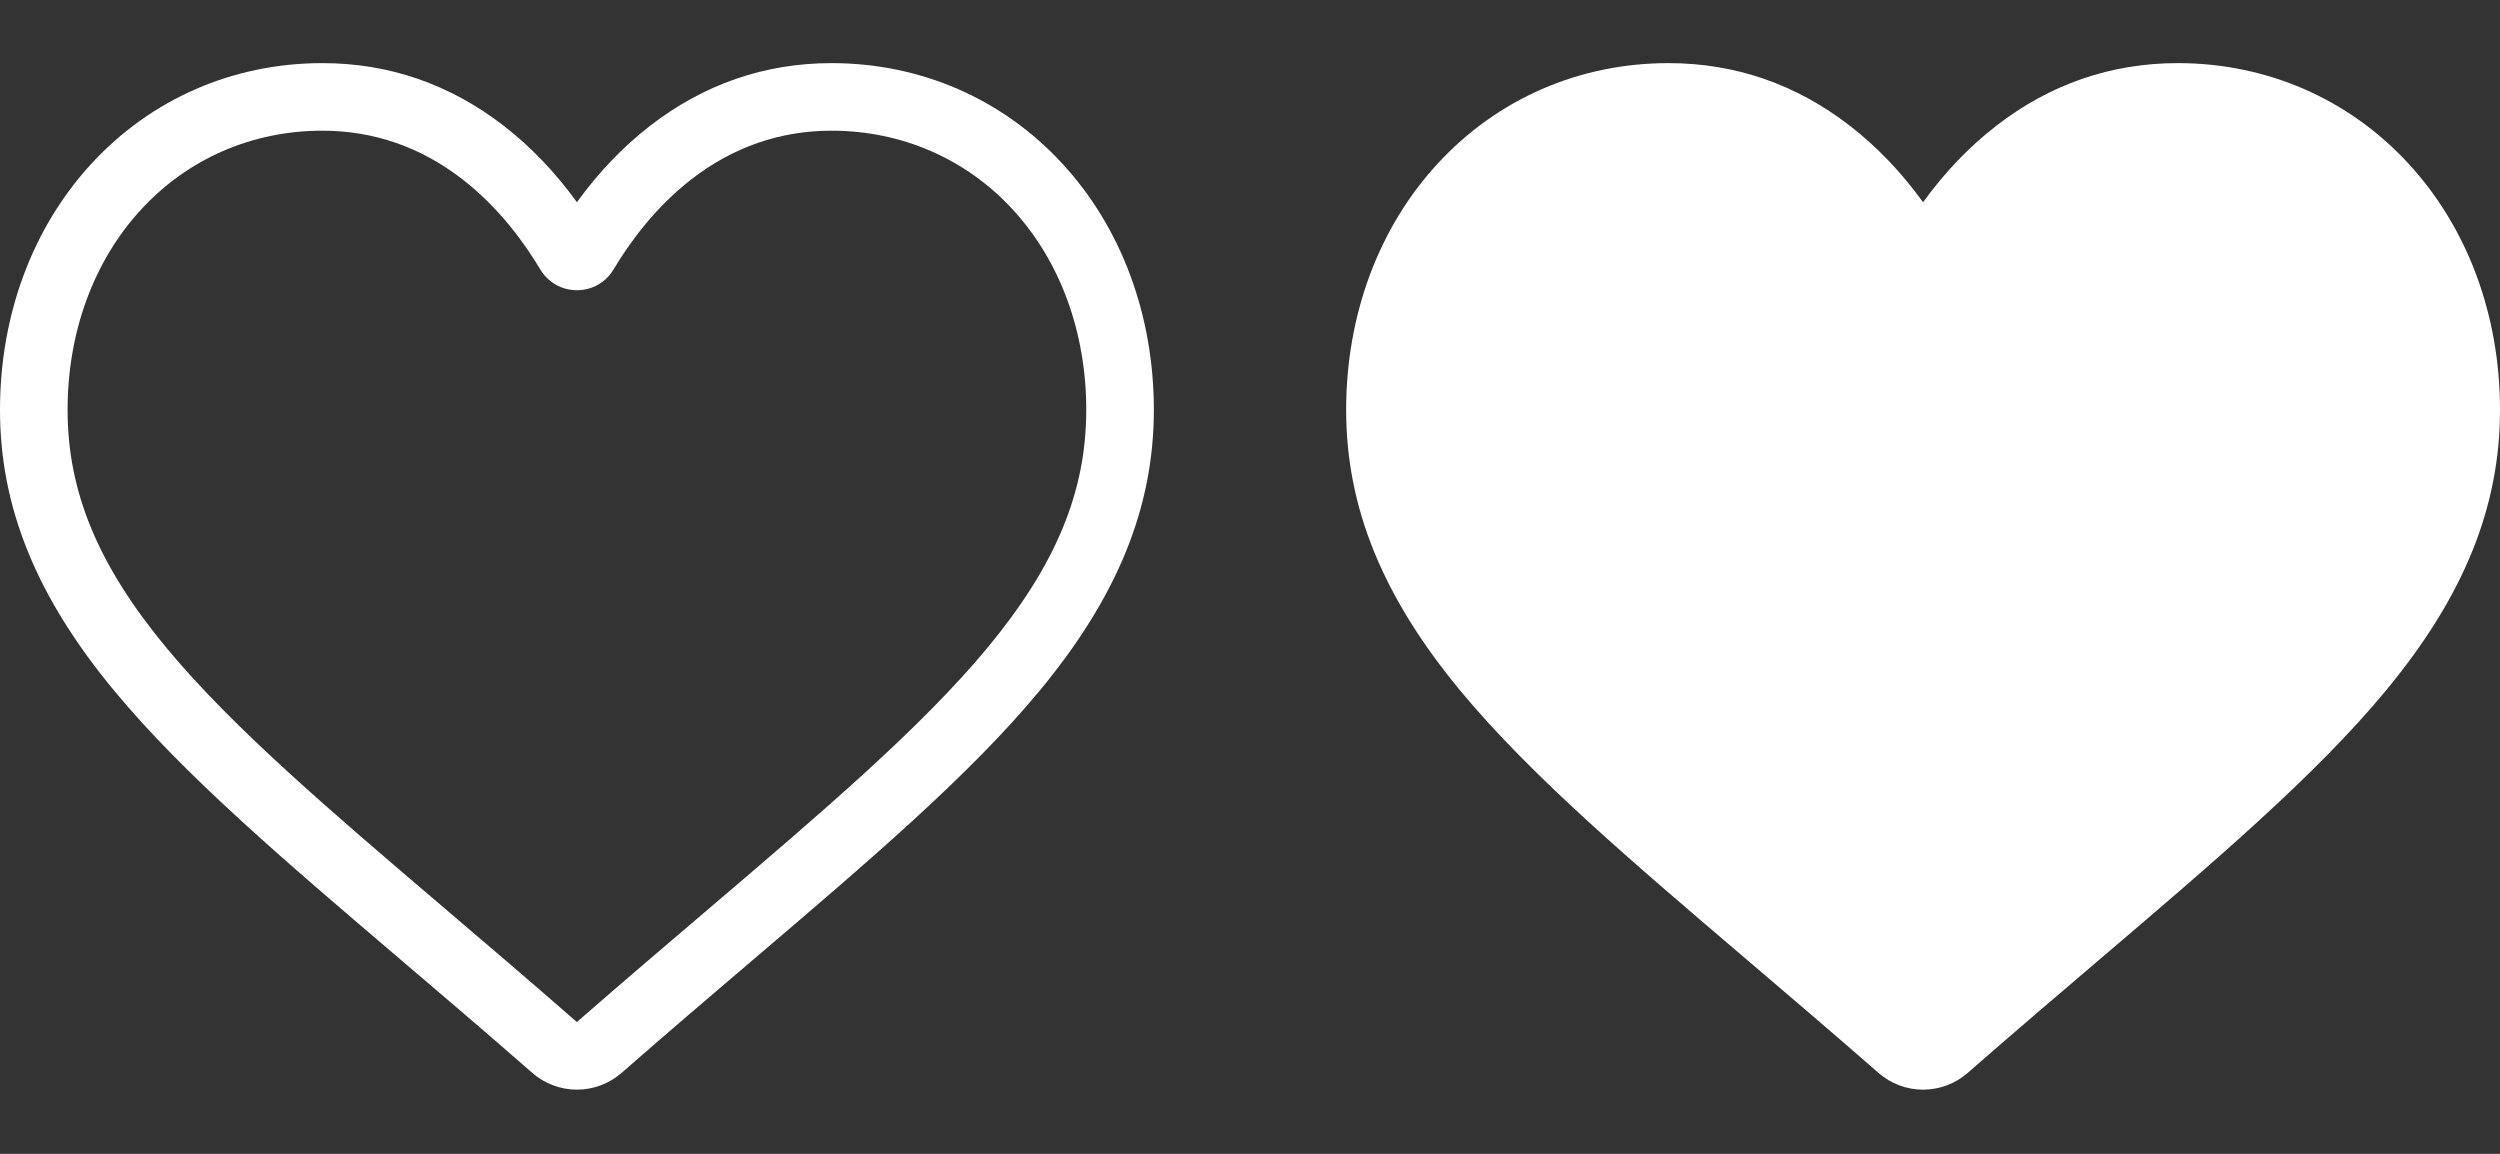 <svg width="65" height="30" viewBox="0 0 65 30" fill="none" xmlns="http://www.w3.org/2000/svg">
<rect x="0" y="0" width="65" height="30" fill="#333333" stroke="none"/>
<path d="M15 28.331C14.573 28.331 14.161 28.176 13.84 27.895C12.628 26.835 11.46 25.84 10.429 24.961L10.424 24.957C7.401 22.381 4.791 20.157 2.975 17.966C0.946 15.516 0 13.194 0 10.656C0 8.191 0.845 5.917 2.38 4.253C3.933 2.568 6.064 1.641 8.381 1.641C10.112 1.641 11.698 2.188 13.094 3.268C13.799 3.813 14.437 4.48 15 5.258C15.563 4.48 16.201 3.813 16.906 3.268C18.302 2.188 19.888 1.641 21.619 1.641C23.936 1.641 26.067 2.568 27.62 4.253C29.155 5.917 30 8.191 30 10.656C30 13.194 29.055 15.516 27.025 17.965C25.209 20.157 22.599 22.381 19.577 24.956C18.544 25.836 17.374 26.833 16.16 27.896C15.839 28.176 15.427 28.331 15 28.331V28.331ZM8.381 3.398C6.56 3.398 4.888 4.124 3.672 5.444C2.437 6.783 1.757 8.634 1.757 10.656C1.757 12.79 2.55 14.699 4.328 16.844C6.047 18.918 8.603 21.097 11.563 23.619L11.569 23.624C12.604 24.506 13.777 25.505 14.998 26.573C16.226 25.503 17.401 24.502 18.437 23.619C21.397 21.096 23.953 18.918 25.672 16.844C27.45 14.699 28.243 12.79 28.243 10.656C28.243 8.634 27.563 6.783 26.328 5.444C25.112 4.124 23.439 3.398 21.619 3.398C20.286 3.398 19.062 3.822 17.981 4.658C17.017 5.403 16.346 6.345 15.953 7.004C15.751 7.343 15.394 7.546 15 7.546C14.606 7.546 14.249 7.343 14.047 7.004C13.654 6.345 12.983 5.403 12.019 4.658C10.938 3.822 9.714 3.398 8.381 3.398V3.398Z" fill="white"/>
<g clip-path="url(#clip0)">
<path d="M62.62 4.253C61.067 2.568 58.936 1.641 56.62 1.641C54.888 1.641 53.302 2.188 51.906 3.268C51.201 3.813 50.563 4.479 50 5.258C49.437 4.48 48.799 3.813 48.094 3.268C46.698 2.188 45.112 1.641 43.38 1.641C41.064 1.641 38.933 2.568 37.38 4.253C35.845 5.917 35 8.191 35 10.656C35 13.194 35.946 15.516 37.975 17.966C39.791 20.157 42.401 22.381 45.424 24.957C46.456 25.836 47.626 26.833 48.84 27.895C49.161 28.176 49.573 28.331 50 28.331C50.427 28.331 50.839 28.176 51.159 27.896C52.374 26.833 53.544 25.836 54.577 24.956C57.599 22.381 60.209 20.157 62.025 17.965C64.055 15.516 65 13.194 65 10.656C65 8.191 64.155 5.917 62.62 4.253Z" fill="white"/>
</g>
<defs>
<clipPath id="clip0">
<rect width="30" height="30" fill="white" transform="translate(35)"/>
</clipPath>
</defs>
</svg>

